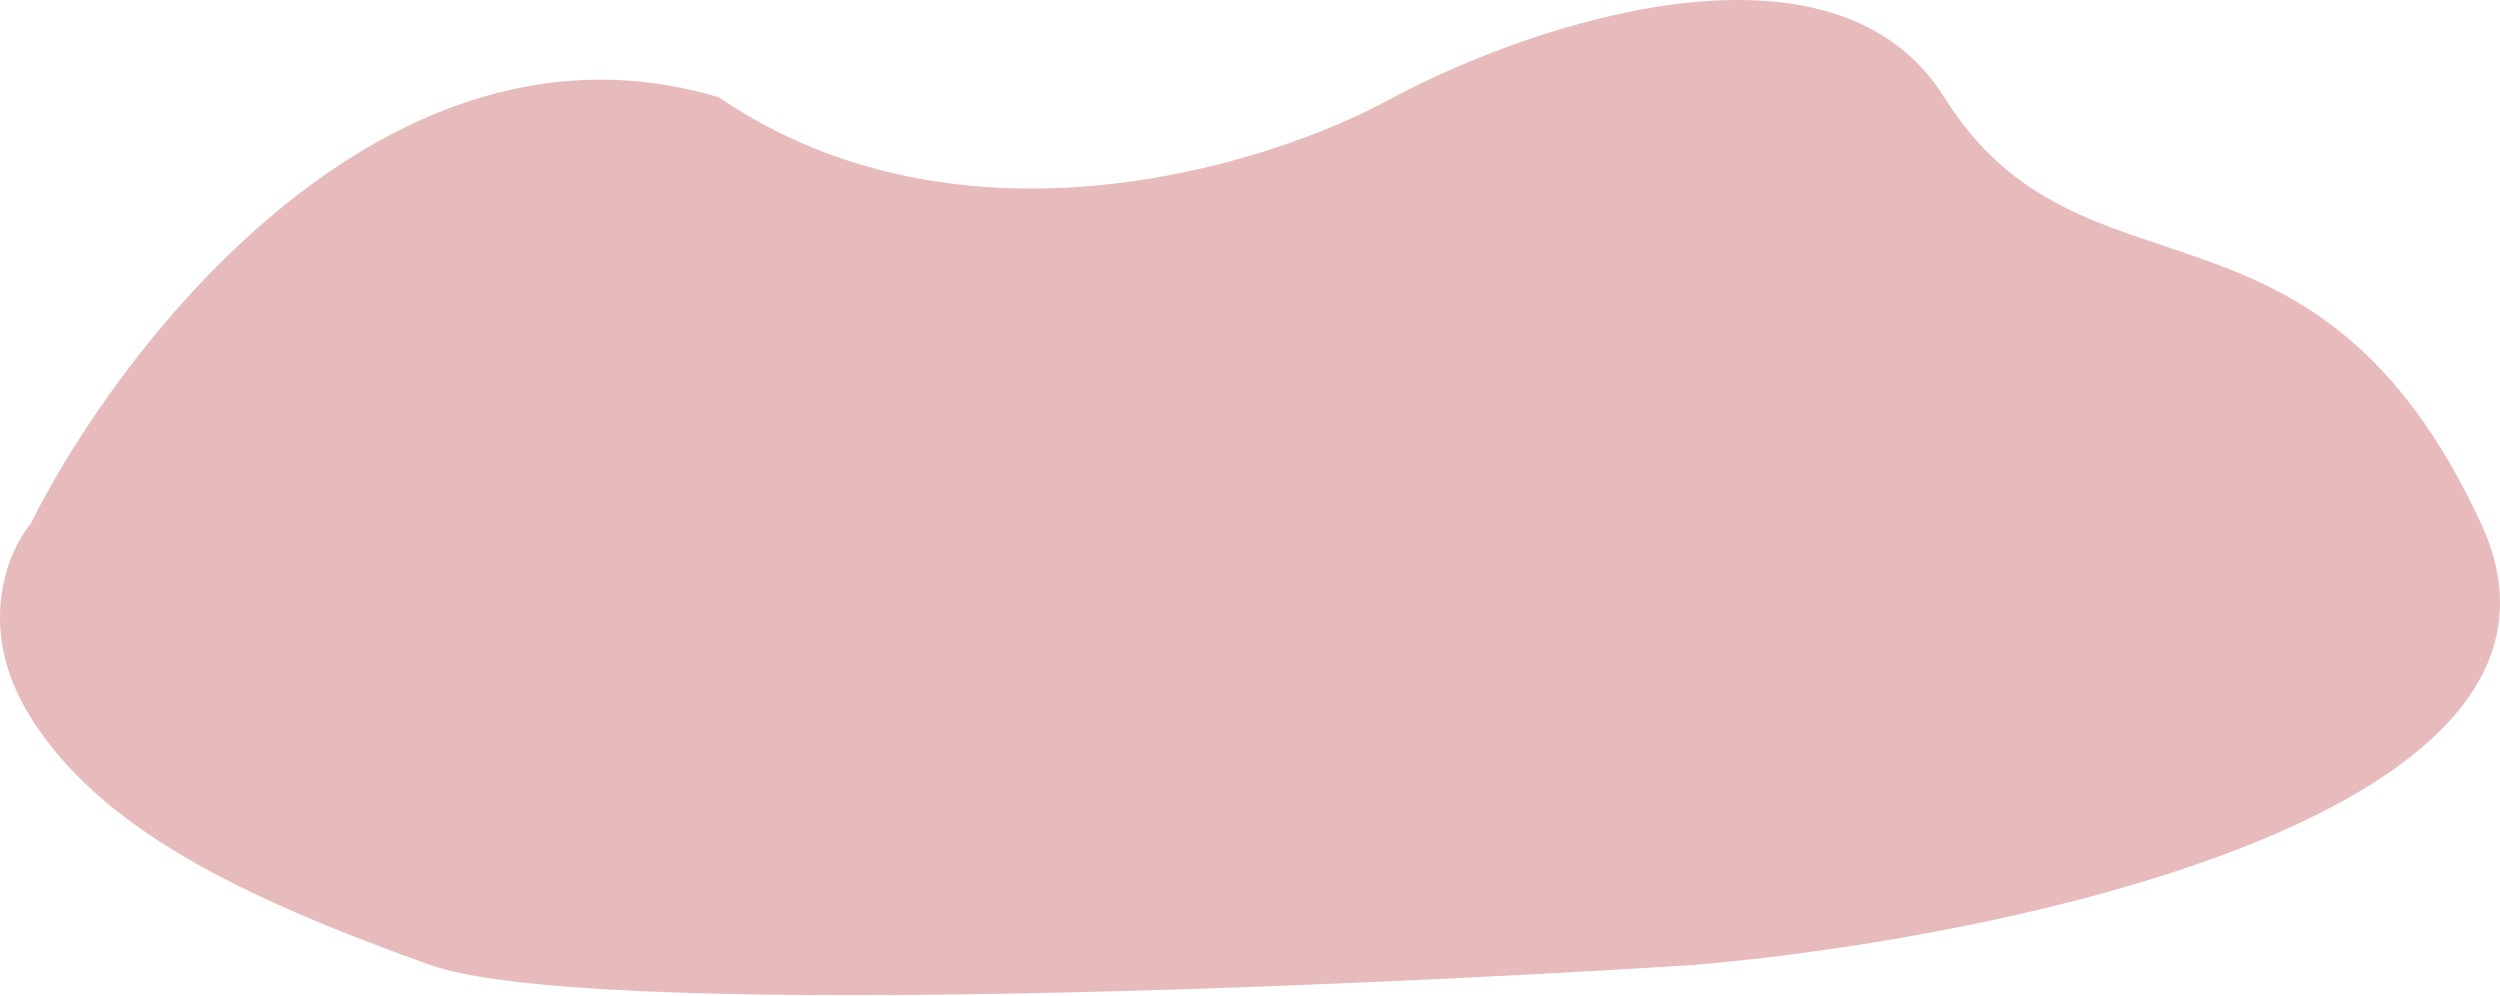 <svg width="364" height="145" viewBox="0 0 364 145" fill="none" xmlns="http://www.w3.org/2000/svg">
<path d="M104.666 14.169C56.551 -0.266 17.793 49.586 4.428 76.316C1.086 80.326 -3.591 91.552 4.428 104.383C14.451 120.421 34.499 130.445 62.566 140.469C85.019 148.488 194.88 143.81 247.004 140.469C293.113 136.459 380.521 118.015 361.275 76.316C337.218 24.192 303.137 46.245 283.089 14.169C267.051 -11.492 222.947 3.477 202.899 14.169C184.856 24.192 139.95 38.226 104.666 14.169Z" fill="#B32729" fill-opacity="0.32"/>
</svg>
